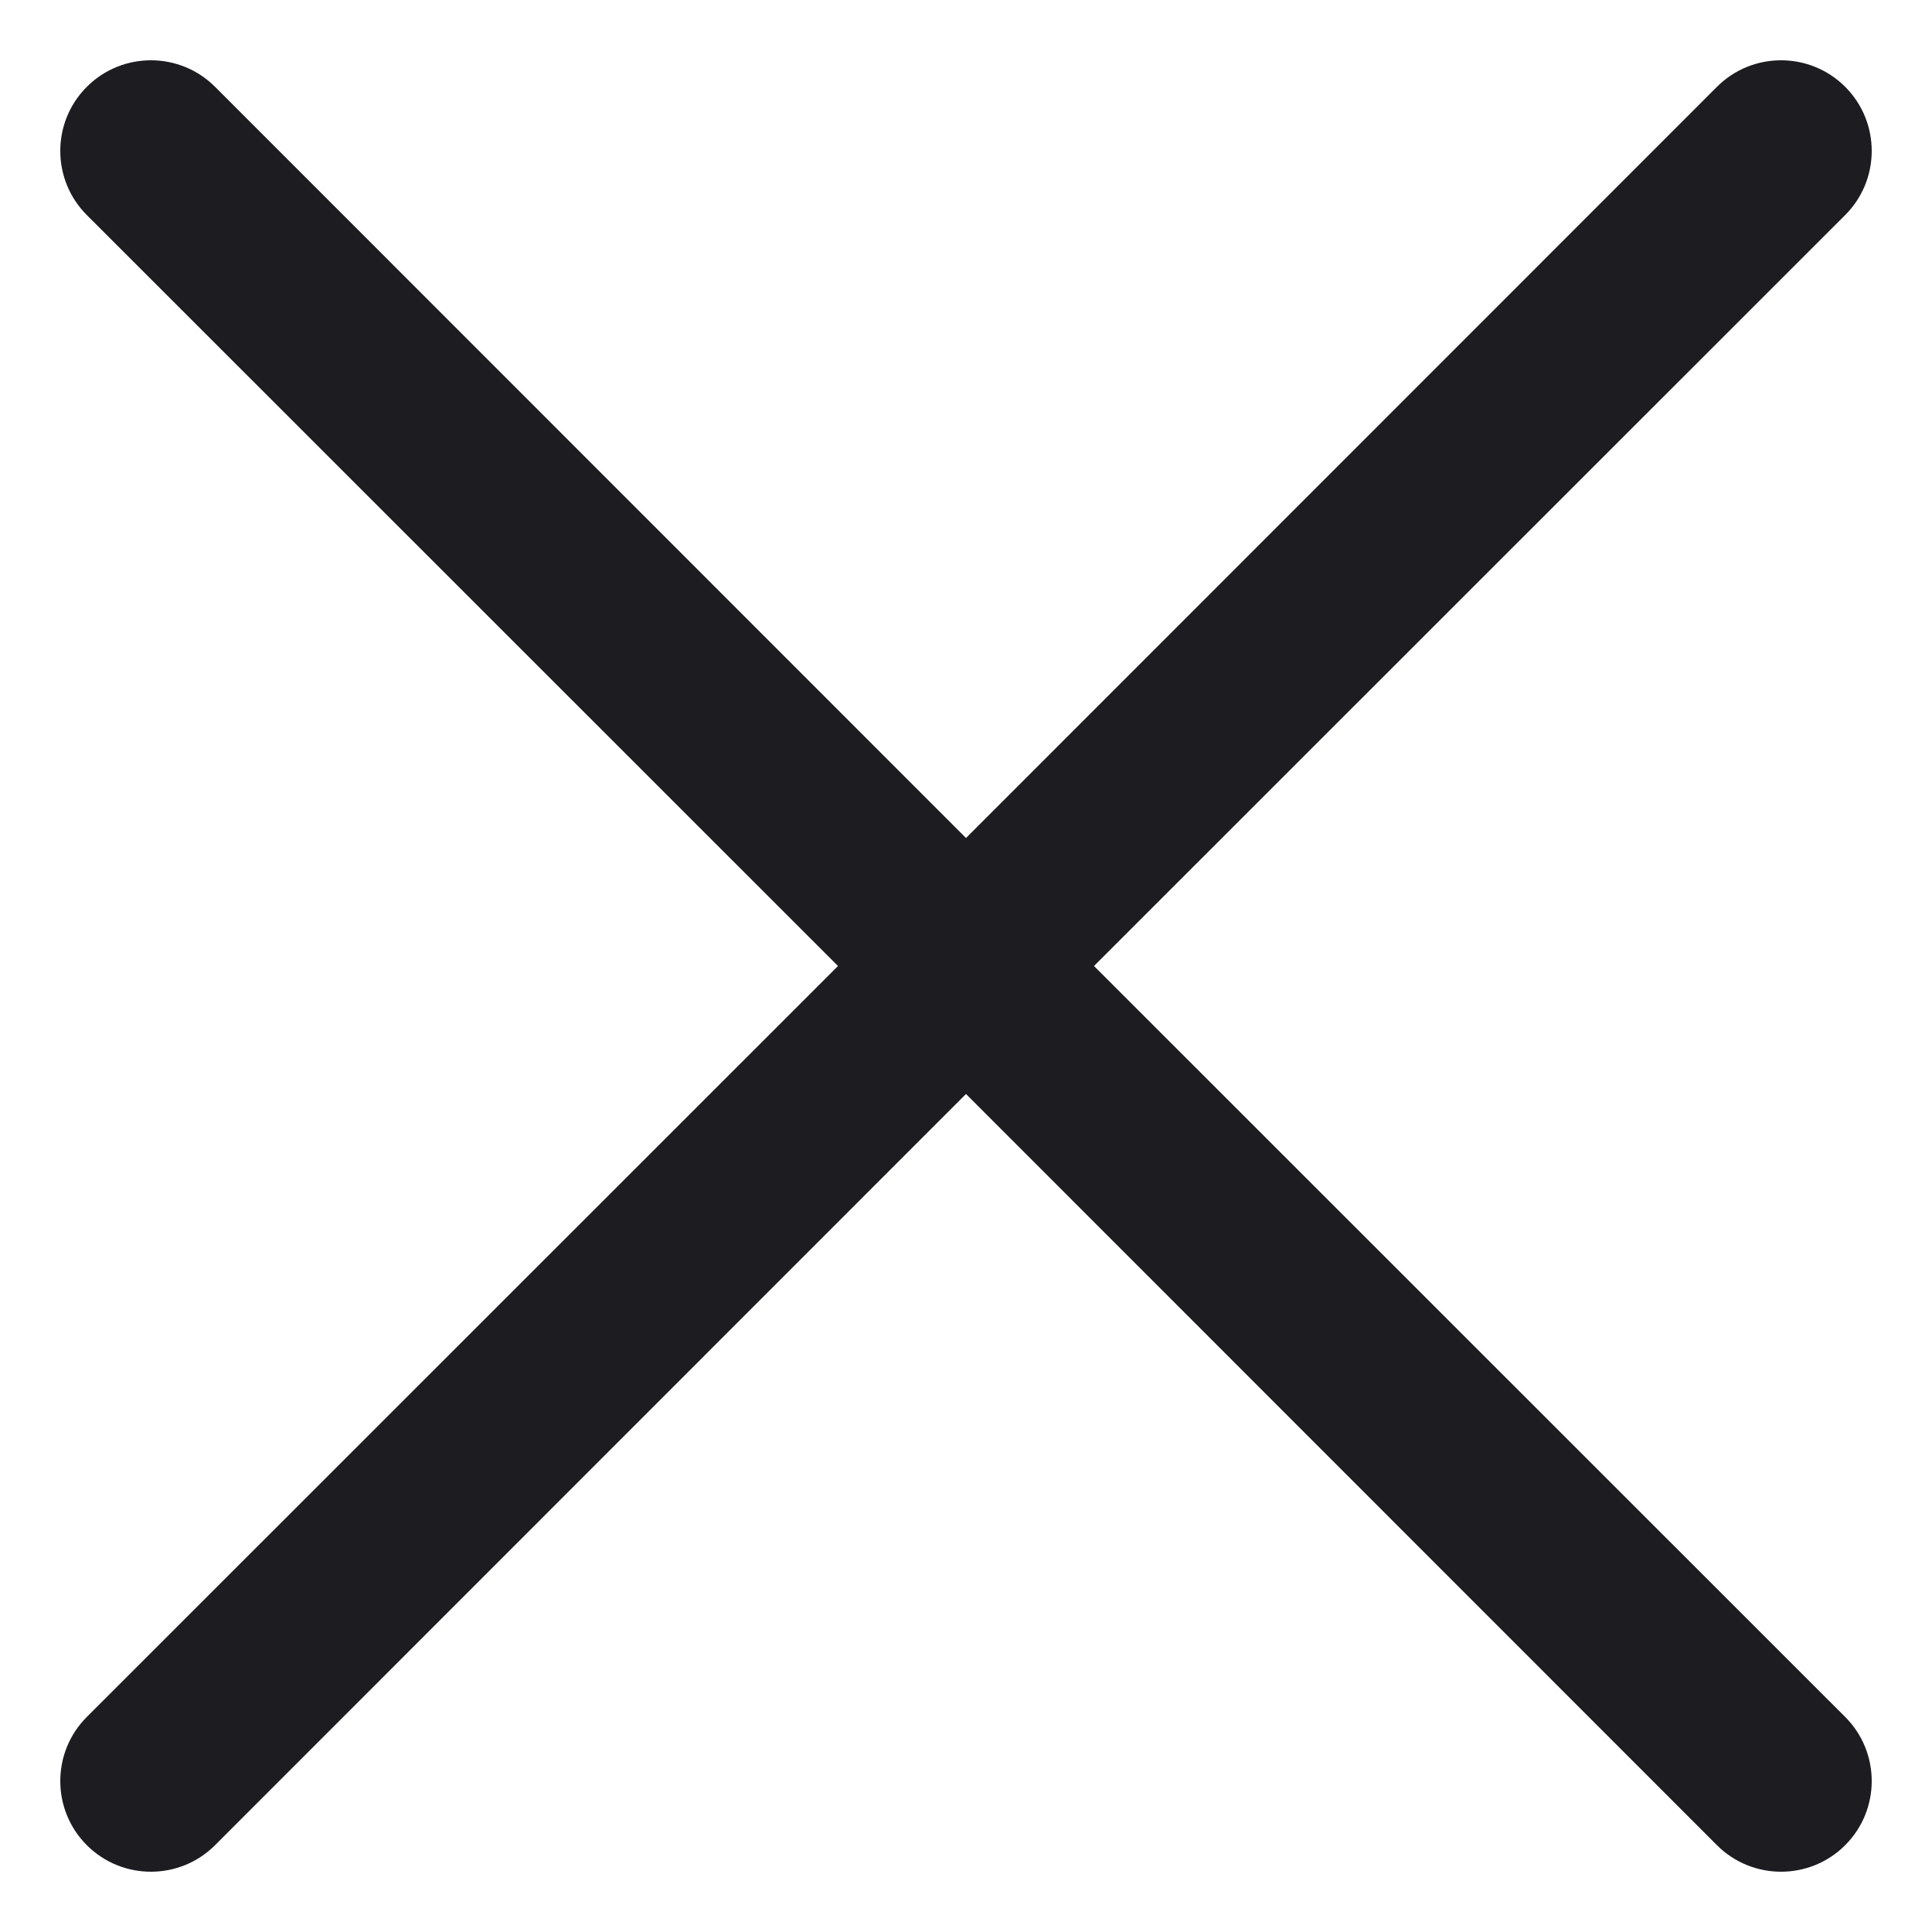 <svg width="16" height="16" viewBox="0 0 16 16" fill="none" xmlns="http://www.w3.org/2000/svg">
<path fill-rule="evenodd" clip-rule="evenodd" d="M15.281 14.219C15.574 14.512 15.574 14.988 15.281 15.281C14.988 15.574 14.512 15.574 14.219 15.281L8 9.06L1.781 15.281C1.488 15.574 1.012 15.574 0.719 15.281C0.426 14.988 0.426 14.512 0.719 14.219L6.94 8L0.719 1.781C0.426 1.488 0.426 1.012 0.719 0.719C1.012 0.426 1.488 0.426 1.781 0.719L8 6.94L14.219 0.719C14.512 0.426 14.988 0.426 15.281 0.719C15.574 1.012 15.574 1.488 15.281 1.781L9.06 8L15.281 14.219Z" fill="#1C1C21"/>
</svg>

